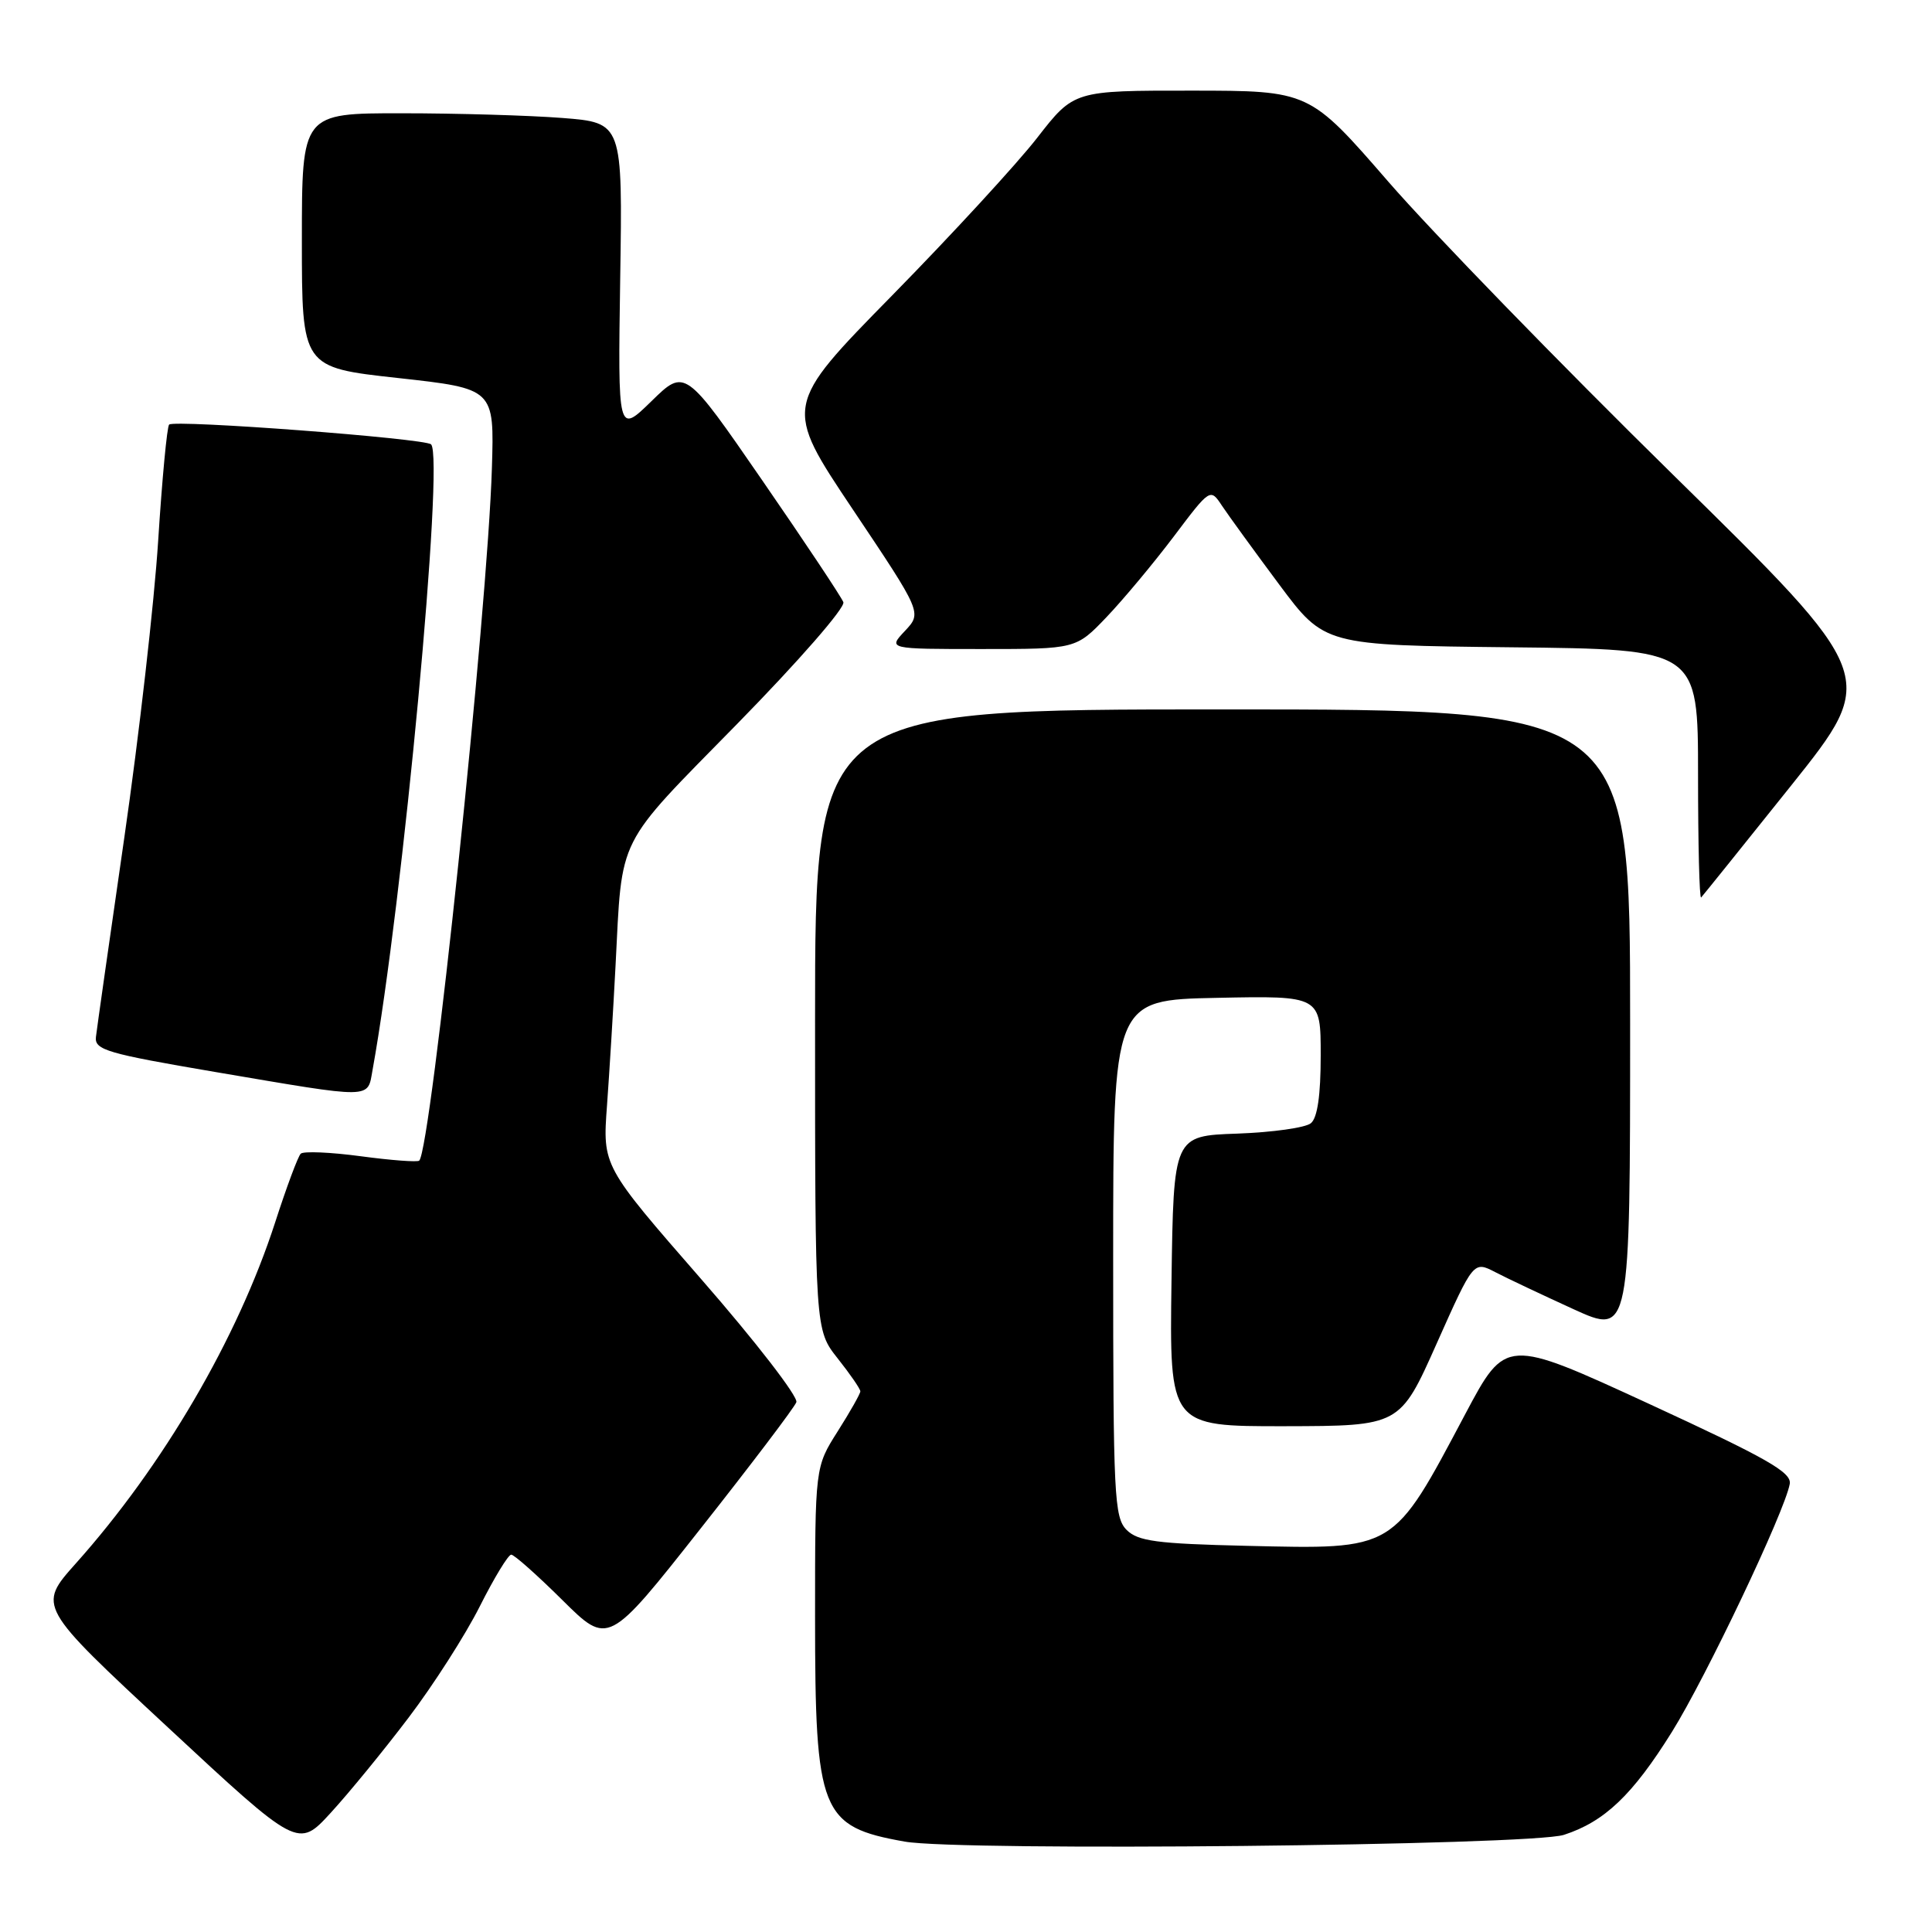<?xml version="1.0" encoding="UTF-8" standalone="no"?>
<!DOCTYPE svg PUBLIC "-//W3C//DTD SVG 1.1//EN" "http://www.w3.org/Graphics/SVG/1.1/DTD/svg11.dtd" >
<svg xmlns="http://www.w3.org/2000/svg" xmlns:xlink="http://www.w3.org/1999/xlink" version="1.1" viewBox="0 0 256 256">
 <g >
 <path fill="currentColor"
d=" M 54.13 227.61 C 57.42 223.28 61.67 216.64 63.57 212.86 C 65.47 209.09 67.34 206.00 67.74 206.00 C 68.13 206.00 71.18 208.71 74.52 212.02 C 80.60 218.05 80.60 218.05 92.81 202.57 C 99.53 194.06 105.25 186.52 105.52 185.80 C 105.79 185.09 100.12 177.75 92.92 169.50 C 79.84 154.50 79.84 154.50 80.43 146.50 C 80.75 142.10 81.26 133.78 81.56 128.00 C 82.47 110.45 81.48 112.44 97.69 95.91 C 105.85 87.58 112.02 80.51 111.75 79.79 C 111.47 79.08 106.64 71.82 101.01 63.66 C 90.77 48.81 90.77 48.81 86.32 53.16 C 81.87 57.50 81.87 57.50 82.18 36.88 C 82.50 16.26 82.50 16.26 74.50 15.63 C 70.10 15.29 60.54 15.01 53.25 15.01 C 40.00 15.00 40.00 15.00 40.00 31.84 C 40.00 48.69 40.00 48.69 52.75 50.09 C 65.50 51.50 65.50 51.50 65.18 62.00 C 64.62 80.77 57.12 152.22 55.55 153.79 C 55.33 154.01 51.85 153.75 47.82 153.21 C 43.80 152.67 40.21 152.52 39.85 152.87 C 39.49 153.21 37.96 157.32 36.45 162.00 C 31.47 177.36 21.62 194.21 10.04 207.17 C 4.98 212.84 4.98 212.84 22.24 228.88 C 39.50 244.92 39.50 244.92 43.82 240.21 C 46.20 237.62 50.84 231.95 54.13 227.61 Z  M 207.22 243.13 C 212.62 241.38 216.33 237.84 221.55 229.47 C 226.06 222.23 236.47 200.34 237.15 196.64 C 237.44 195.10 234.18 193.25 218.51 186.02 C 199.52 177.27 199.52 177.27 194.15 187.38 C 184.48 205.60 185.00 205.29 165.14 204.83 C 153.25 204.55 150.79 204.22 149.28 202.72 C 147.64 201.07 147.50 198.21 147.50 166.72 C 147.50 132.50 147.50 132.50 161.25 132.22 C 175.00 131.94 175.00 131.94 175.00 139.85 C 175.00 145.12 174.57 148.12 173.70 148.83 C 172.99 149.43 168.60 150.04 163.95 150.21 C 155.50 150.50 155.50 150.50 155.23 169.75 C 154.96 189.00 154.96 189.00 170.23 188.98 C 185.50 188.95 185.50 188.95 190.37 178.02 C 195.25 167.08 195.25 167.08 198.12 168.56 C 199.69 169.38 204.36 171.58 208.49 173.47 C 216.00 176.89 216.00 176.89 216.00 135.44 C 216.00 94.00 216.00 94.00 162.00 94.00 C 108.00 94.00 108.00 94.00 108.00 135.11 C 108.00 176.21 108.00 176.21 111.00 180.00 C 112.65 182.08 114.00 184.04 114.00 184.36 C 114.00 184.67 112.65 187.06 111.00 189.66 C 108.00 194.39 108.00 194.39 108.00 214.23 C 108.00 240.22 108.73 242.04 119.87 244.02 C 127.23 245.33 202.80 244.55 207.22 243.13 Z  M 49.37 141.75 C 53.38 119.62 58.89 60.66 57.12 58.88 C 56.33 58.09 23.09 55.58 22.41 56.26 C 22.13 56.54 21.48 63.46 20.96 71.63 C 20.44 79.81 18.42 97.53 16.47 111.00 C 14.52 124.47 12.83 136.36 12.71 137.41 C 12.52 139.12 14.16 139.60 28.50 142.04 C 49.71 145.64 48.66 145.66 49.37 141.75 Z  M 237.36 104.06 C 248.89 89.62 248.89 89.62 221.70 62.92 C 206.74 48.23 189.78 30.77 184.00 24.12 C 173.50 12.02 173.50 12.02 157.90 12.01 C 142.30 12.00 142.30 12.00 137.44 18.25 C 134.77 21.69 126.12 31.09 118.21 39.15 C 103.83 53.80 103.83 53.80 113.00 67.50 C 122.17 81.19 122.17 81.19 119.91 83.60 C 117.65 86.00 117.65 86.00 130.12 86.00 C 142.58 86.00 142.58 86.00 146.64 81.75 C 148.87 79.41 152.87 74.61 155.53 71.09 C 160.37 64.67 160.37 64.67 161.93 67.03 C 162.80 68.33 166.20 73.02 169.50 77.45 C 175.50 85.50 175.50 85.50 200.25 85.77 C 225.00 86.03 225.00 86.03 225.00 102.68 C 225.00 111.84 225.18 119.15 225.41 118.92 C 225.63 118.69 231.01 112.00 237.36 104.06 Z "/>
</g>
</svg>